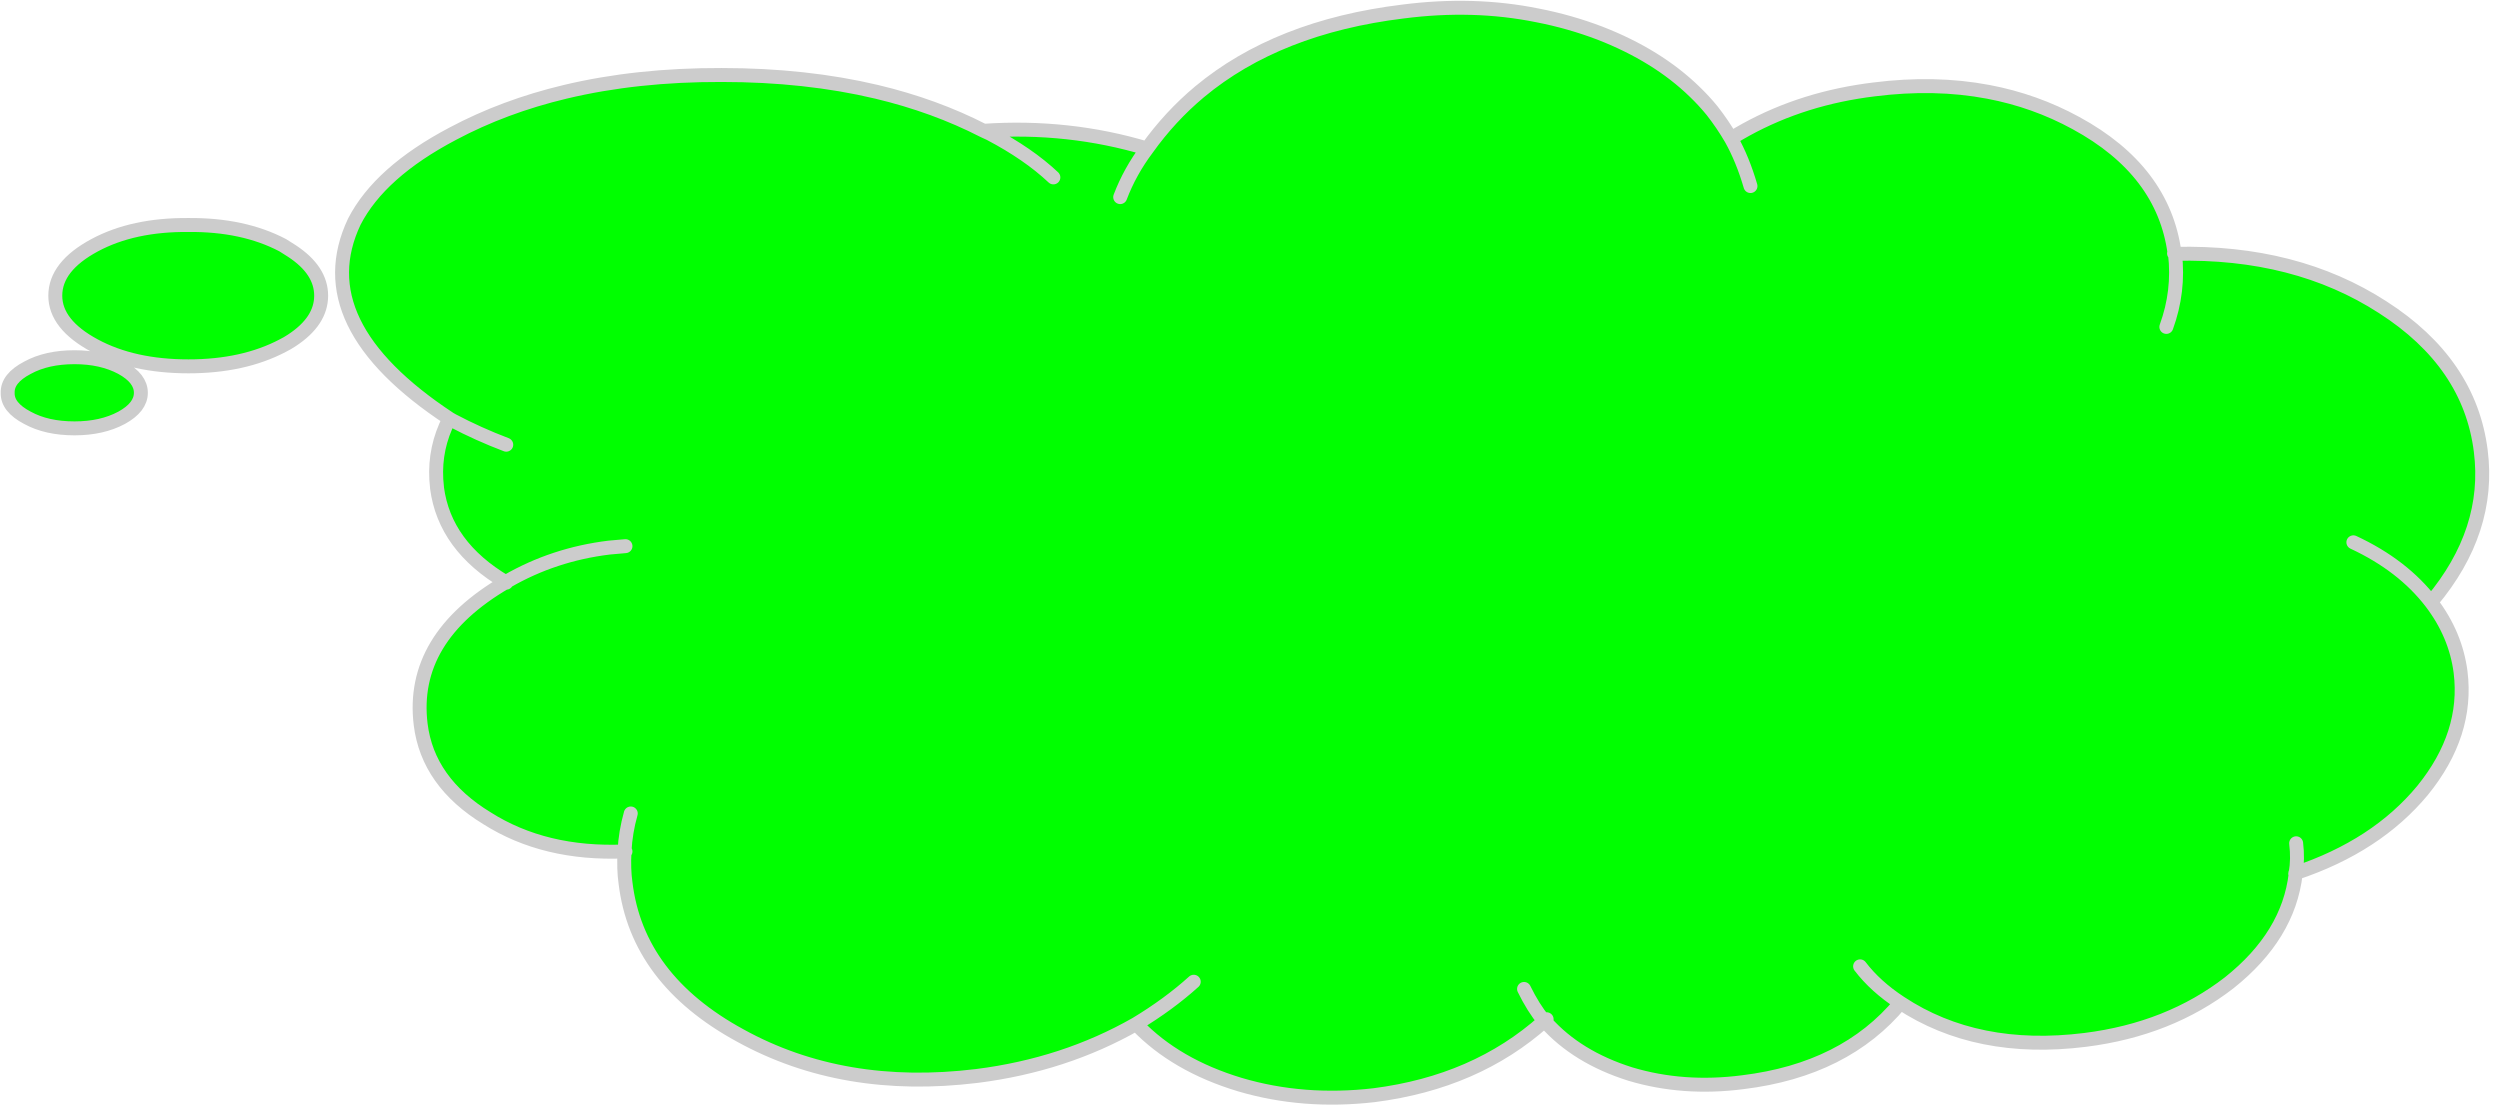 
<svg xmlns="http://www.w3.org/2000/svg" version="1.1" xmlns:xlink="http://www.w3.org/1999/xlink" preserveAspectRatio="none" x="0px" y="0px" width="260px" height="115px" viewBox="0 0 260 115">
<defs>
<g id="Layer0_0_MEMBER_0_FILL">
<path fill="#00FF00" stroke="none" d="
M 343.45 172.4
Q 340.3 171.2 336.95 170.55 330.3 169.2 322.95 170.15 309.917 171.743 301.8 178.5 298.723 181.075 296.35 184.4 294.55 186.8 293.55 189.45 294.55 186.8 296.35 184.4 288.2 181.95 279.35 182.55 279.65 182.7 280 182.85 284 184.95 286.6 187.4 284 184.95 280 182.85 279.65 182.7 279.35 182.55 274.257 179.936 268.2 178.5 260.861 176.75 252.1 176.75 243.253 176.723 235.8 178.5 229.469 180.018 224.15 182.85 216.55 186.85 213.9 192 208.85 202.65 223.8 212.5 223.95 212.6 224.15 212.7 226.8 214.1 229.7 215.2 226.8 214.1 224.15 212.7 223.95 212.6 223.8 212.5 223.55 212.9 223.4 213.3 222.1 216.3 222.5 219.65
L 222.5 219.7
Q 223.3 225.75 229.65 229.5 229.7 229.4 229.75 229.4
L 229.8 229.4
Q 234.65 226.6 240.4 225.9
L 242.1 225.75 240.4 225.9
Q 234.65 226.6 229.8 229.4
L 229.7 229.55 229.65 229.5
Q 219.7 235.3 220.8 244.3 221.55 250.3 227.7 254.05 233.7 257.85 242 257.5
L 242 257.45
Q 242.1 255.5 242.65 253.55 242.1 255.5 242 257.45
L 242.1 257.5 242 257.5
Q 241.9 259.35 242.1 260.75 243.3 270.8 254.05 276.65 264.75 282.55 278.65 280.85 287.75 279.7 295.2 275.45 298.6 273.4 301.2 271.05 298.6 273.4 295.2 275.45
L 295.3 275.55
Q 299.35 279.75 306 281.75 312.6 283.7 319.95 282.85 330.55 281.5 337.65 275.15 336.5 273.75 335.55 271.8 336.5 273.75 337.65 275.15 337.75 275.05 337.9 274.95
L 337.8 275.25
Q 341.05 278.9 346.6 280.65 352.1 282.3 358.3 281.5 368.95 280.2 374.7 273.25 372.1 271.55 370.5 269.45 372.1 271.55 374.7 273.25 382.65 278.5 393.9 277.1 402.65 276 408.9 271.15 415.05 266.25 415.8 259.85
L 415.75 259.8
Q 415.75 259.75 415.8 259.75 416.05 258.3 415.85 256.65 416.05 258.3 415.8 259.75 424.2 256.95 429 251.15 433.75 245.3 432.95 238.85 432.45 234.95 429.9 231.6 426.95 227.75 421.8 225.35 426.95 227.75 429.9 231.6
L 429.95 231.5
Q 436.1 224.15 435.05 215.85 433.9 206.7 424.85 200.9 415.8 195.05 403.25 195.35 403.7 199.25 402.35 202.95 403.7 199.25 403.25 195.35 403.2 195.3 403.15 195.3
L 403.2 195.25
Q 402.05 186.7 392.95 181.75 388.683 179.418 383.8 178.5 378.273 177.45 371.95 178.25 371.064 178.357 370.2 178.5 362.996 179.685 357.15 183.3
L 357.1 183.4
Q 358.3 185.55 359.1 188.3 358.3 185.55 357.1 183.4 356.2 181.85 355.1 180.45 354.269 179.431 353.3 178.5 349.426 174.726 343.45 172.4
M 191.7 209.8
Q 191.7 208.3 189.7 207.2 187.65 206.1 184.8 206.1 181.9 206.1 179.9 207.2 177.8 208.3 177.85 209.8 177.8 211.3 179.9 212.4 181.9 213.5 184.8 213.5 187.65 213.5 189.7 212.4 191.7 211.3 191.7 209.8
M 196.65 192.35
Q 190.9 192.3 186.9 194.45 182.8 196.65 182.8 199.7 182.8 202.7 186.9 204.9 190.9 207.05 196.65 207.05 202.35 207.05 206.45 204.9 206.95 204.65 207.4 204.35 210.45 202.35 210.45 199.7 210.45 197.05 207.4 195.05 206.95 194.75 206.45 194.45 202.35 192.3 196.65 192.35 Z"/>
</g>

<path id="Layer0_0_MEMBER_0_1_STROKES" stroke="#CCCCCC" stroke-width="1.45" stroke-linejoin="round" stroke-linecap="round" fill="none" d="
M 296.35 184.4
Q 298.723 181.075 301.8 178.5 309.917 171.743 322.95 170.15 330.3 169.2 336.95 170.55 340.3 171.2 343.45 172.4 349.426 174.726 353.3 178.5 354.269 179.431 355.1 180.45 356.2 181.85 357.1 183.4
L 357.15 183.3
Q 362.996 179.685 370.2 178.5 371.064 178.357 371.95 178.25 378.273 177.45 383.825 178.5 388.683 179.418 392.95 181.75 402.05 186.7 403.2 195.25
L 403.15 195.3
Q 403.2 195.3 403.25 195.35 415.8 195.05 424.85 200.9 433.9 206.7 435.05 215.85 436.1 224.15 429.95 231.5
L 429.9 231.6
Q 432.45 234.95 432.95 238.85 433.75 245.3 429 251.15 424.2 256.95 415.8 259.75 415.75 259.75 415.75 259.8
L 415.8 259.85
Q 415.05 266.25 408.9 271.15 402.65 276 393.9 277.1 382.65 278.5 374.7 273.25 368.95 280.2 358.3 281.5 352.1 282.3 346.6 280.65 341.05 278.9 337.8 275.25
L 337.9 274.95
Q 337.75 275.05 337.65 275.15 330.55 281.5 319.95 282.85 312.6 283.7 306 281.75 299.35 279.75 295.3 275.55
L 295.2 275.45
Q 287.75 279.7 278.65 280.85 264.75 282.55 254.05 276.65 243.3 270.8 242.1 260.75 241.9 259.35 242 257.5 233.7 257.85 227.7 254.05 221.55 250.3 220.8 244.3 219.7 235.3 229.65 229.5 223.3 225.75 222.5 219.7
L 222.5 219.65
Q 222.1 216.3 223.4 213.3 223.55 212.9 223.8 212.5 208.85 202.65 213.9 192 216.55 186.85 224.15 182.85 229.469 180.018 235.825 178.5 243.253 176.723 252.1 176.75 260.861 176.75 268.225 178.5 274.257 179.936 279.35 182.55 288.2 181.95 296.35 184.4 294.55 186.8 293.55 189.45
M 357.1 183.4
Q 358.3 185.55 359.1 188.3
M 429.9 231.6
Q 426.95 227.75 421.8 225.35
M 415.8 259.75
Q 416.05 258.3 415.85 256.65
M 337.65 275.15
Q 336.5 273.75 335.55 271.8
M 374.7 273.25
Q 372.1 271.55 370.5 269.45
M 403.25 195.35
Q 403.7 199.25 402.35 202.95
M 186.9 204.9
Q 190.9 207.05 196.65 207.05 202.35 207.05 206.45 204.9 206.95 204.65 207.4 204.35 210.45 202.35 210.45 199.7 210.45 197.05 207.4 195.05 206.95 194.75 206.45 194.45 202.35 192.3 196.65 192.35 190.9 192.3 186.9 194.45 182.8 196.65 182.8 199.7 182.8 202.7 186.9 204.9 Z
M 279.35 182.55
Q 279.65 182.7 280 182.85 284 184.95 286.6 187.4
M 295.2 275.45
Q 298.6 273.4 301.2 271.05
M 229.7 215.2
Q 226.8 214.1 224.15 212.7 223.95 212.6 223.8 212.5
M 229.8 229.4
Q 234.65 226.6 240.4 225.9
L 242.1 225.75
M 229.65 229.5
L 229.7 229.55 229.8 229.4 229.75 229.4
Q 229.7 229.4 229.65 229.5 Z
M 179.9 212.4
Q 181.9 213.5 184.8 213.5 187.65 213.5 189.7 212.4 191.7 211.3 191.7 209.8 191.7 208.3 189.7 207.2 187.65 206.1 184.8 206.1 181.9 206.1 179.9 207.2 177.8 208.3 177.85 209.8 177.8 211.3 179.9 212.4 Z
M 242 257.45
L 242 257.5 242.1 257.5 242 257.45
Q 242.1 255.5 242.65 253.55"/>
</defs>

<g transform="matrix( 1, 0, 0, 1, -177.05,-168.95) ">
<use xlink:href="#Layer0_0_MEMBER_0_FILL"/>

<use xlink:href="#Layer0_0_MEMBER_0_1_STROKES"/>
</g>
</svg>
